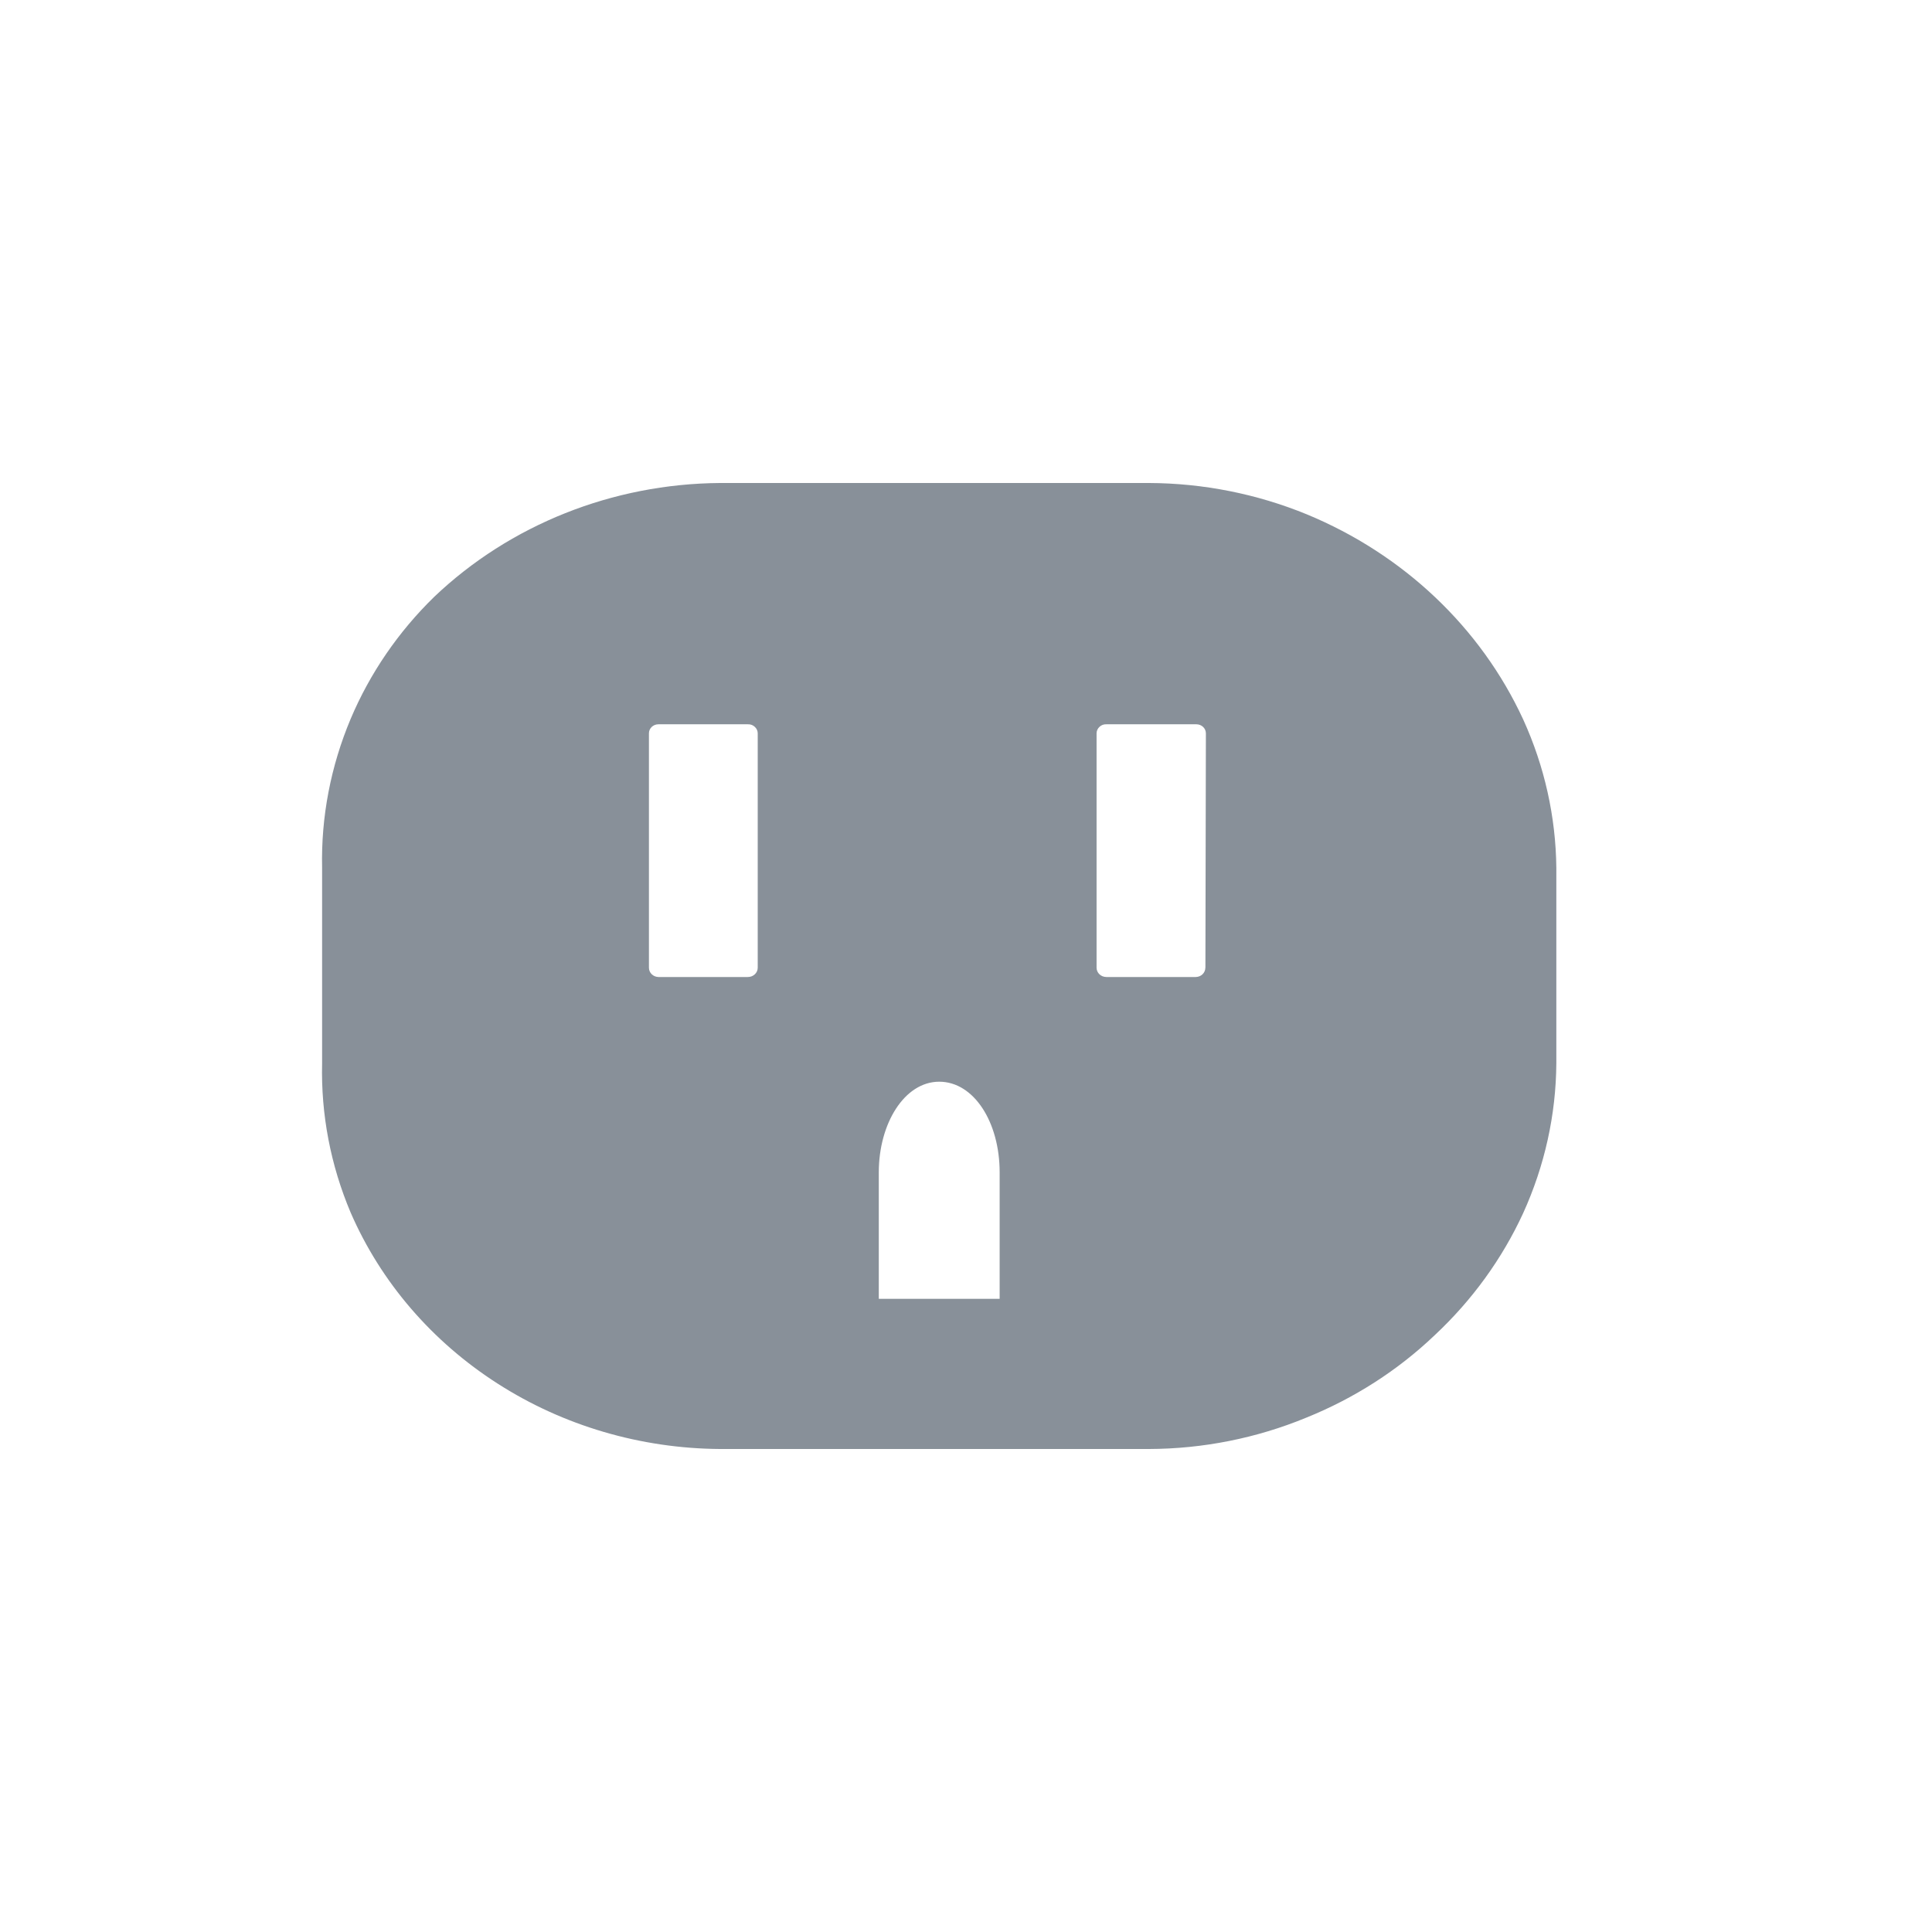 <?xml version="1.0" encoding="UTF-8"?>
<svg width="36px" height="36px" viewBox="0 0 36 36" version="1.1" xmlns="http://www.w3.org/2000/svg" xmlns:xlink="http://www.w3.org/1999/xlink">
    <title>icon-socket</title>
    <g id="Page-2" stroke="none" stroke-width="1" fill="none" fill-rule="evenodd">
        <g id="icon-socket" fill="#889099">
            <path d="M28.382,13.405 C27.592,11.693 26.151,10.328 24.348,9.583 C23.42,9.203 22.421,9.004 21.411,9 L13.414,9 C11.415,9.015 9.503,9.777 8.091,11.121 C7.42,11.775 6.892,12.548 6.534,13.395 C6.163,14.277 5.981,15.222 6.002,16.171 L6.002,19.811 C5.979,20.764 6.16,21.711 6.534,22.595 C7.097,23.891 8.05,24.999 9.275,25.783 C10.498,26.567 11.938,26.99 13.414,27 L21.411,27 C22.418,26.997 23.414,26.798 24.338,26.417 C25.234,26.056 26.047,25.534 26.733,24.88 C27.431,24.228 27.99,23.456 28.382,22.605 C28.783,21.723 28.994,20.772 29,19.811 L29,16.171 C28.99,15.219 28.78,14.278 28.382,13.405 L28.382,13.405 Z M14.119,18.032 C14.119,18.128 14.037,18.205 13.936,18.205 L12.269,18.205 C12.17,18.203 12.092,18.126 12.092,18.032 L12.092,13.664 C12.092,13.571 12.171,13.496 12.269,13.496 L13.936,13.496 C13.984,13.494 14.031,13.511 14.065,13.544 C14.099,13.575 14.119,13.619 14.119,13.664 L14.119,18.032 Z M18.627,24.202 L16.375,24.202 L16.375,21.845 C16.375,20.934 16.854,20.156 17.501,20.156 C18.148,20.156 18.627,20.911 18.627,21.845 L18.627,24.202 Z M22.461,18.032 L22.46,18.032 C22.46,18.126 22.382,18.203 22.283,18.205 L20.616,18.205 C20.515,18.205 20.433,18.128 20.433,18.032 L20.433,13.664 C20.433,13.619 20.453,13.575 20.487,13.544 C20.521,13.511 20.567,13.494 20.616,13.496 L22.292,13.496 C22.339,13.496 22.384,13.513 22.418,13.545 C22.451,13.576 22.47,13.62 22.47,13.664 L22.461,18.032 Z" id="Fill-1"></path>
        </g>
    </g>
</svg>